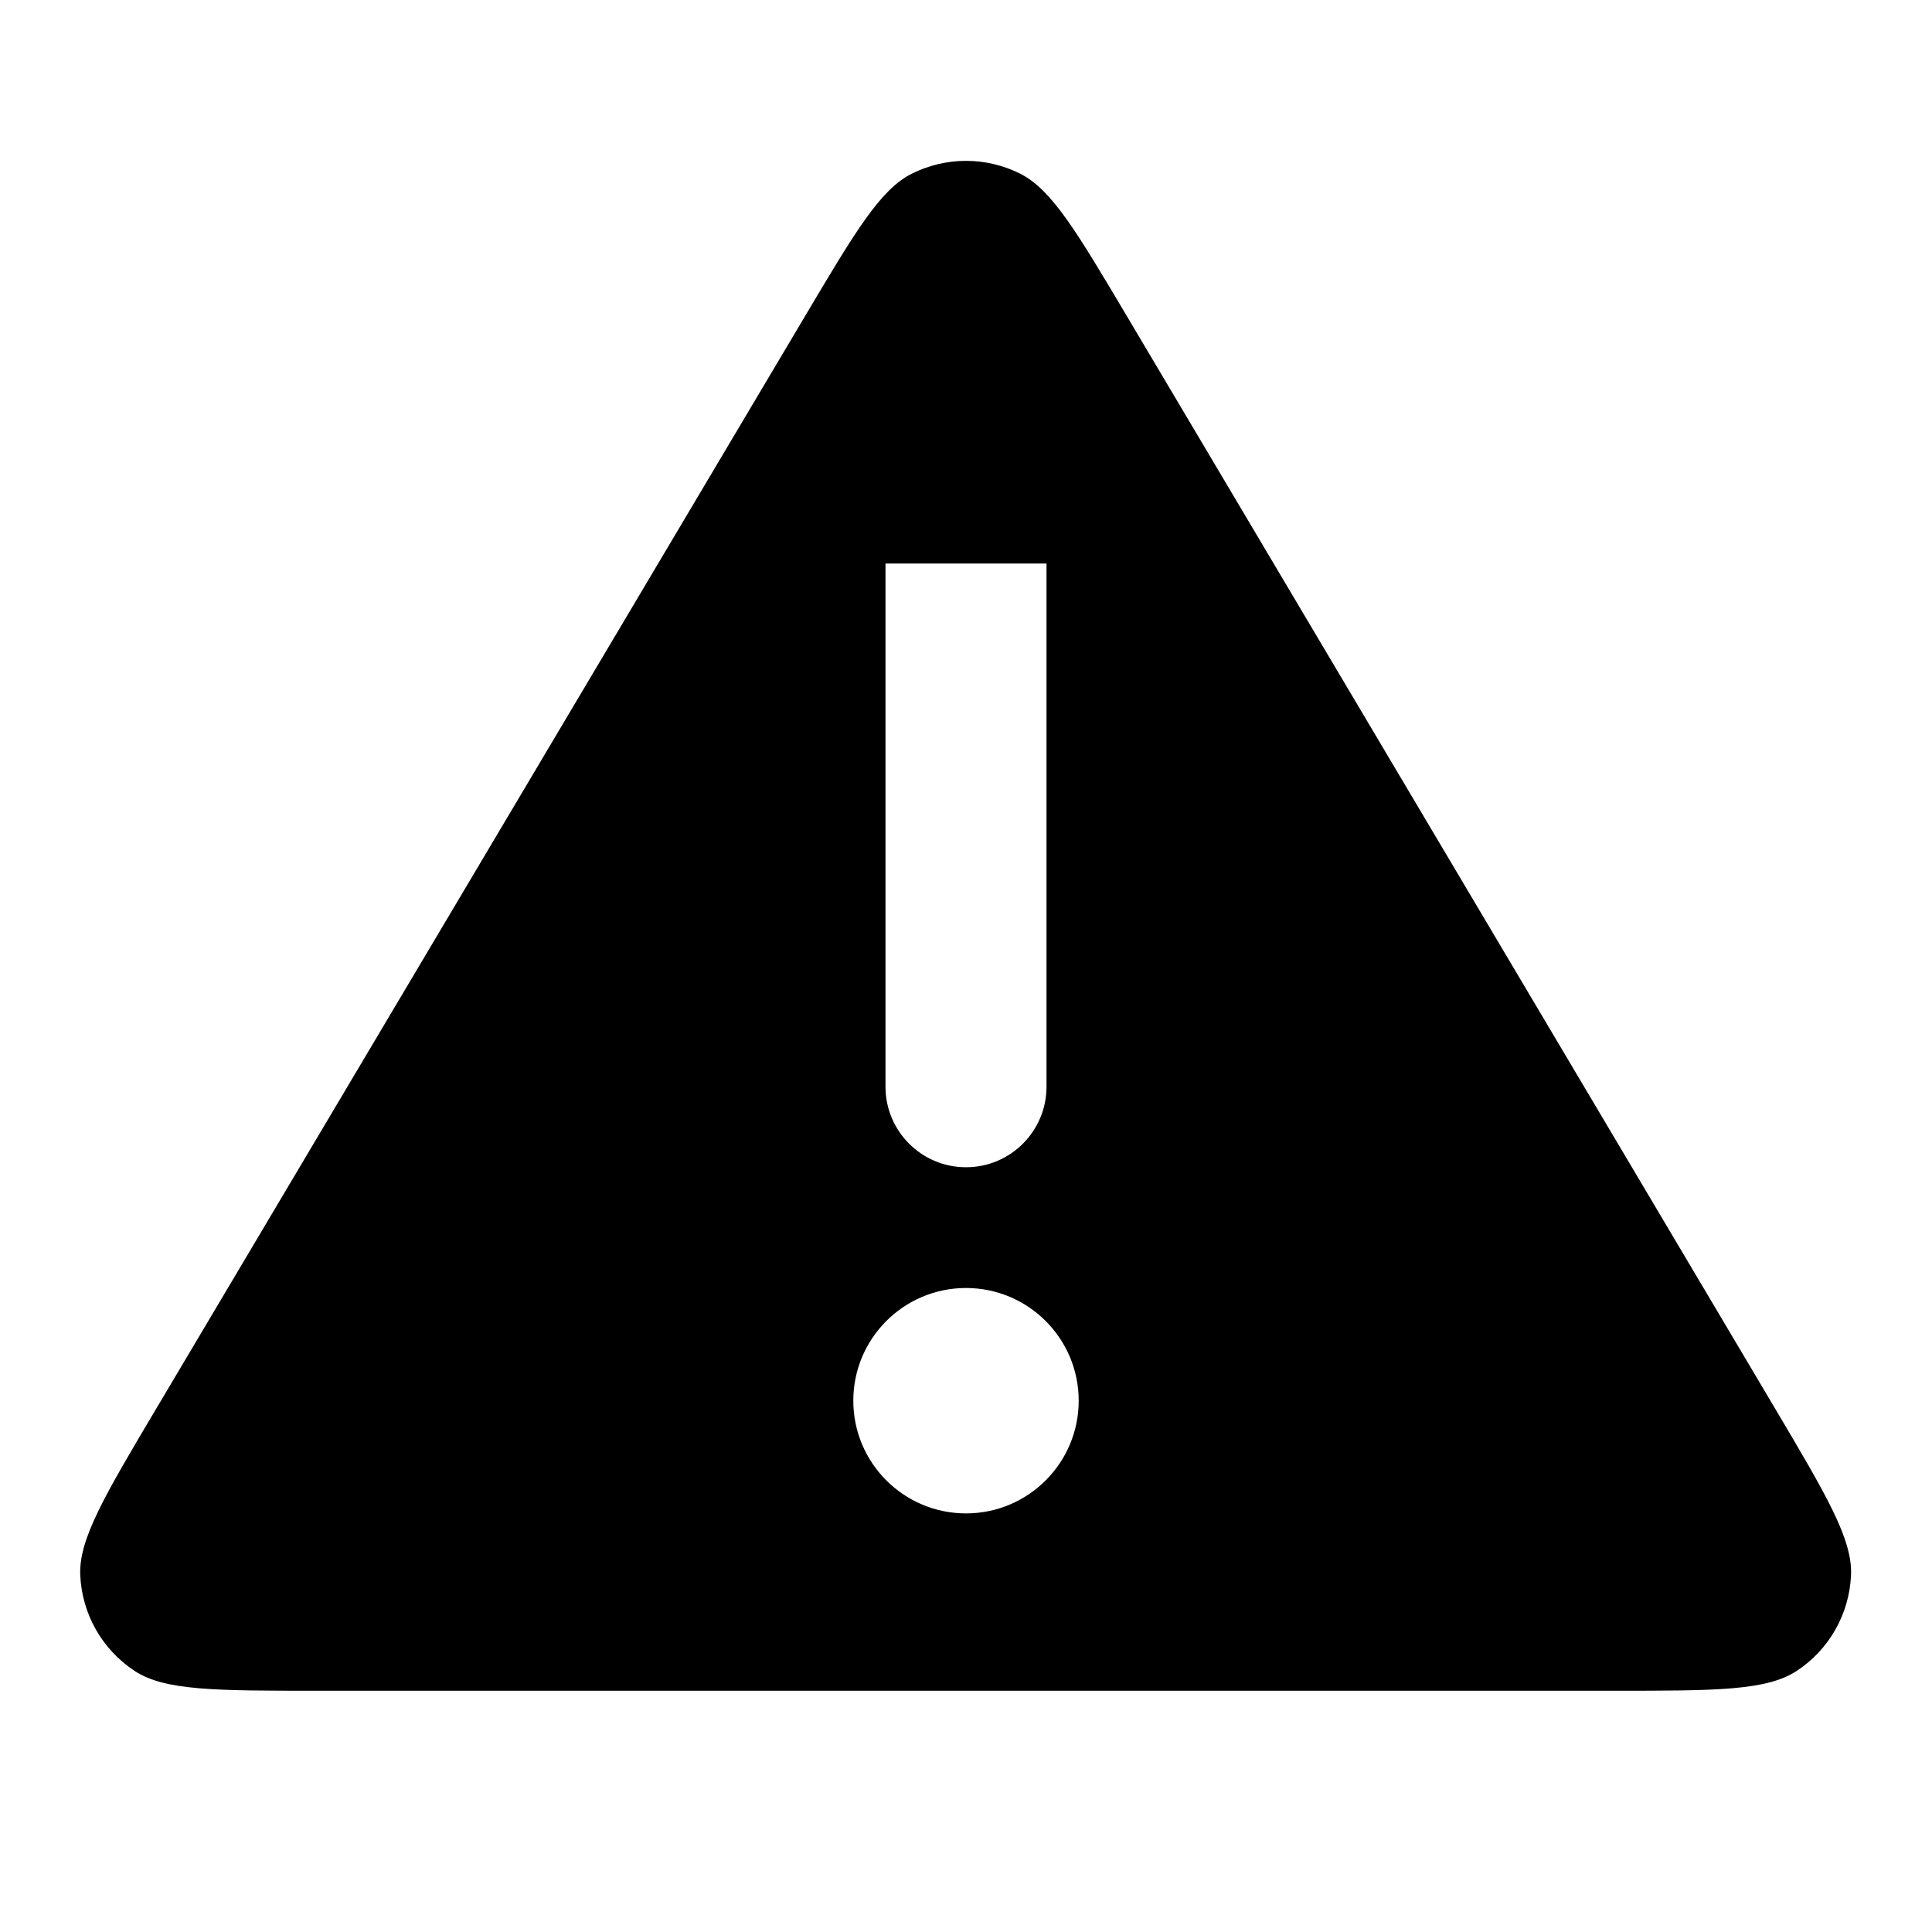 <svg width="24" height="24" viewBox="0 0 24 24" fill="none" xmlns="http://www.w3.org/2000/svg">
<path fill-rule="evenodd" clip-rule="evenodd" d="M11.326 2.158C10.934 2.355 10.623 2.879 10 3.928L1.946 17.49C1.3 18.578 0.977 19.121 0.997 19.568C1.018 20.05 1.27 20.493 1.674 20.758C2.048 21.003 2.68 21.003 3.945 21.003H20.047C21.311 21.003 21.943 21.003 22.317 20.758C22.721 20.494 22.973 20.051 22.994 19.568C23.014 19.122 22.691 18.578 22.047 17.491L13.999 3.928C13.377 2.88 13.066 2.356 12.674 2.158C12.25 1.945 11.75 1.945 11.326 2.158ZM13.4 17.4C13.4 18.173 12.773 18.8 12 18.8C11.227 18.8 10.6 18.173 10.6 17.4C10.6 16.627 11.227 16 12 16C12.773 16 13.4 16.627 13.4 17.4ZM13 7H11L11 13.5C11 14.052 11.448 14.5 12 14.5C12.552 14.5 13 14.052 13 13.5L13 7Z" fill="currentColor"/>
</svg>
